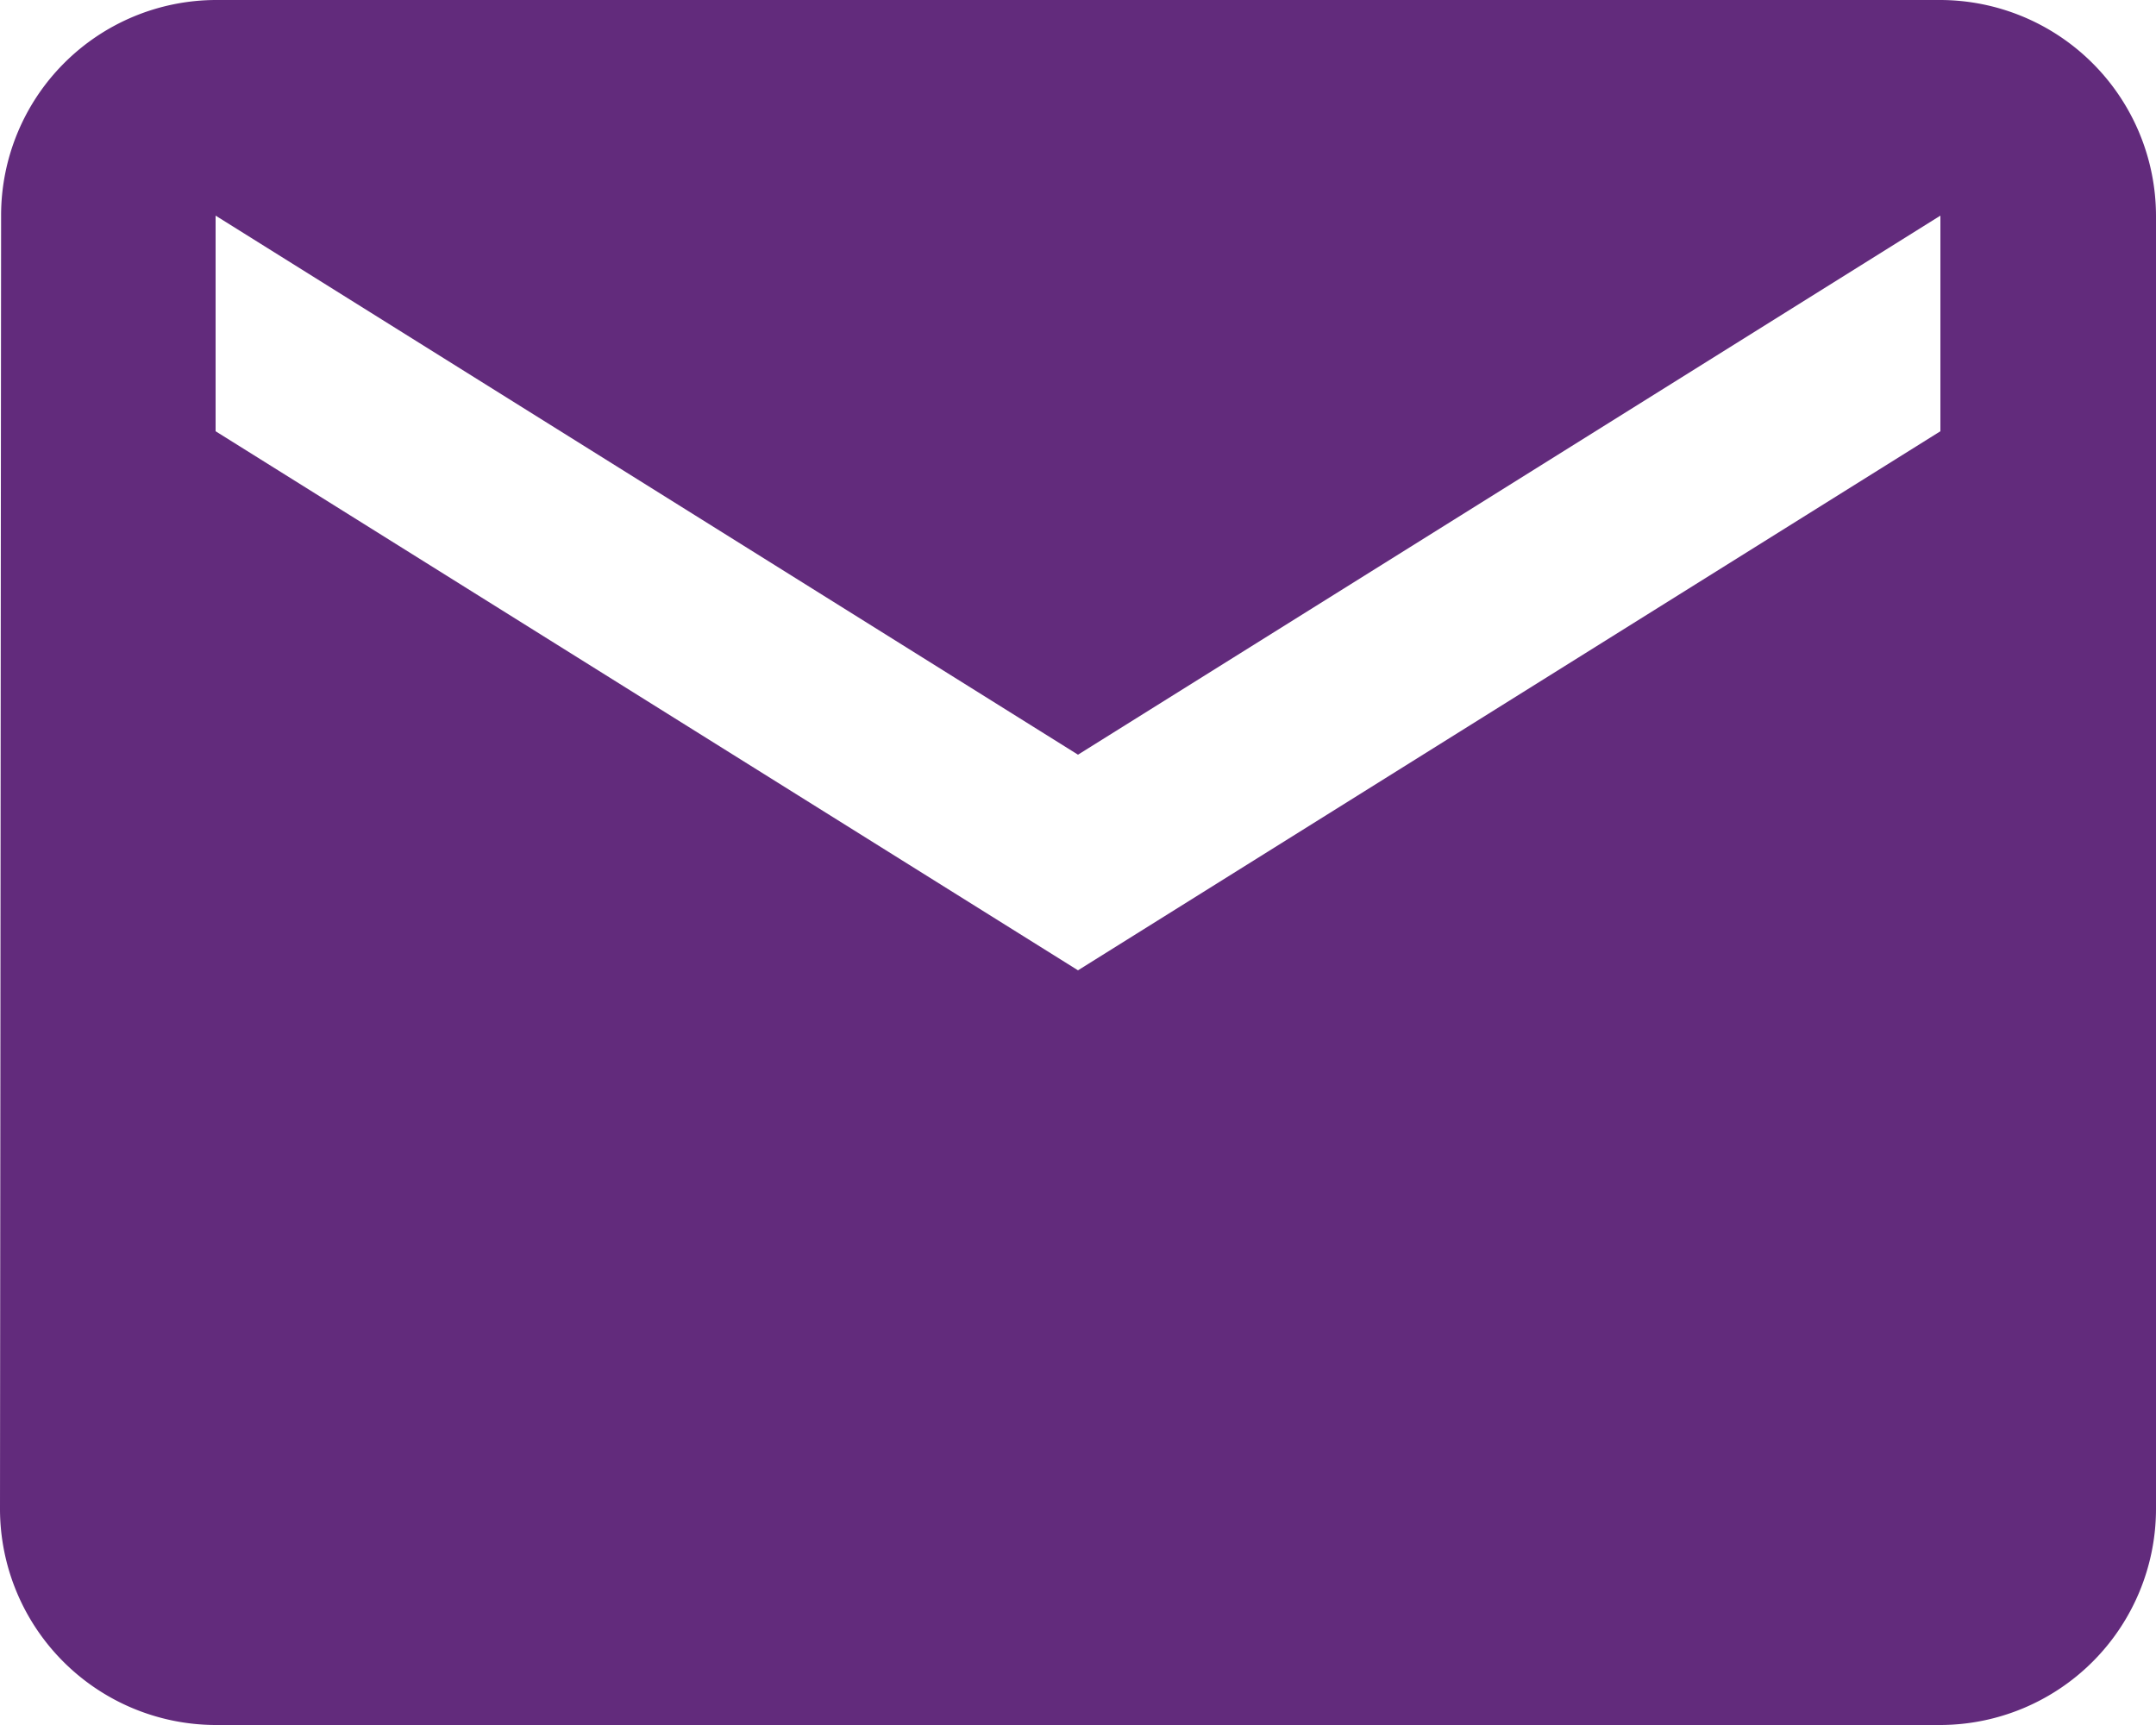 <svg xmlns="http://www.w3.org/2000/svg" width="17.64" height="14.112" viewBox="0 0 17.64 14.112">
  <path id="ic_email_24px" d="M17.876,4H3.764A1.762,1.762,0,0,0,2.009,5.764L2,16.348a1.769,1.769,0,0,0,1.764,1.764H17.876a1.769,1.769,0,0,0,1.764-1.764V5.764A1.769,1.769,0,0,0,17.876,4Zm0,3.528-7.056,4.41L3.764,7.528V5.764l7.056,4.41,7.056-4.41Z" transform="translate(-2 -4)" fill="#622b7c"/>
</svg>
